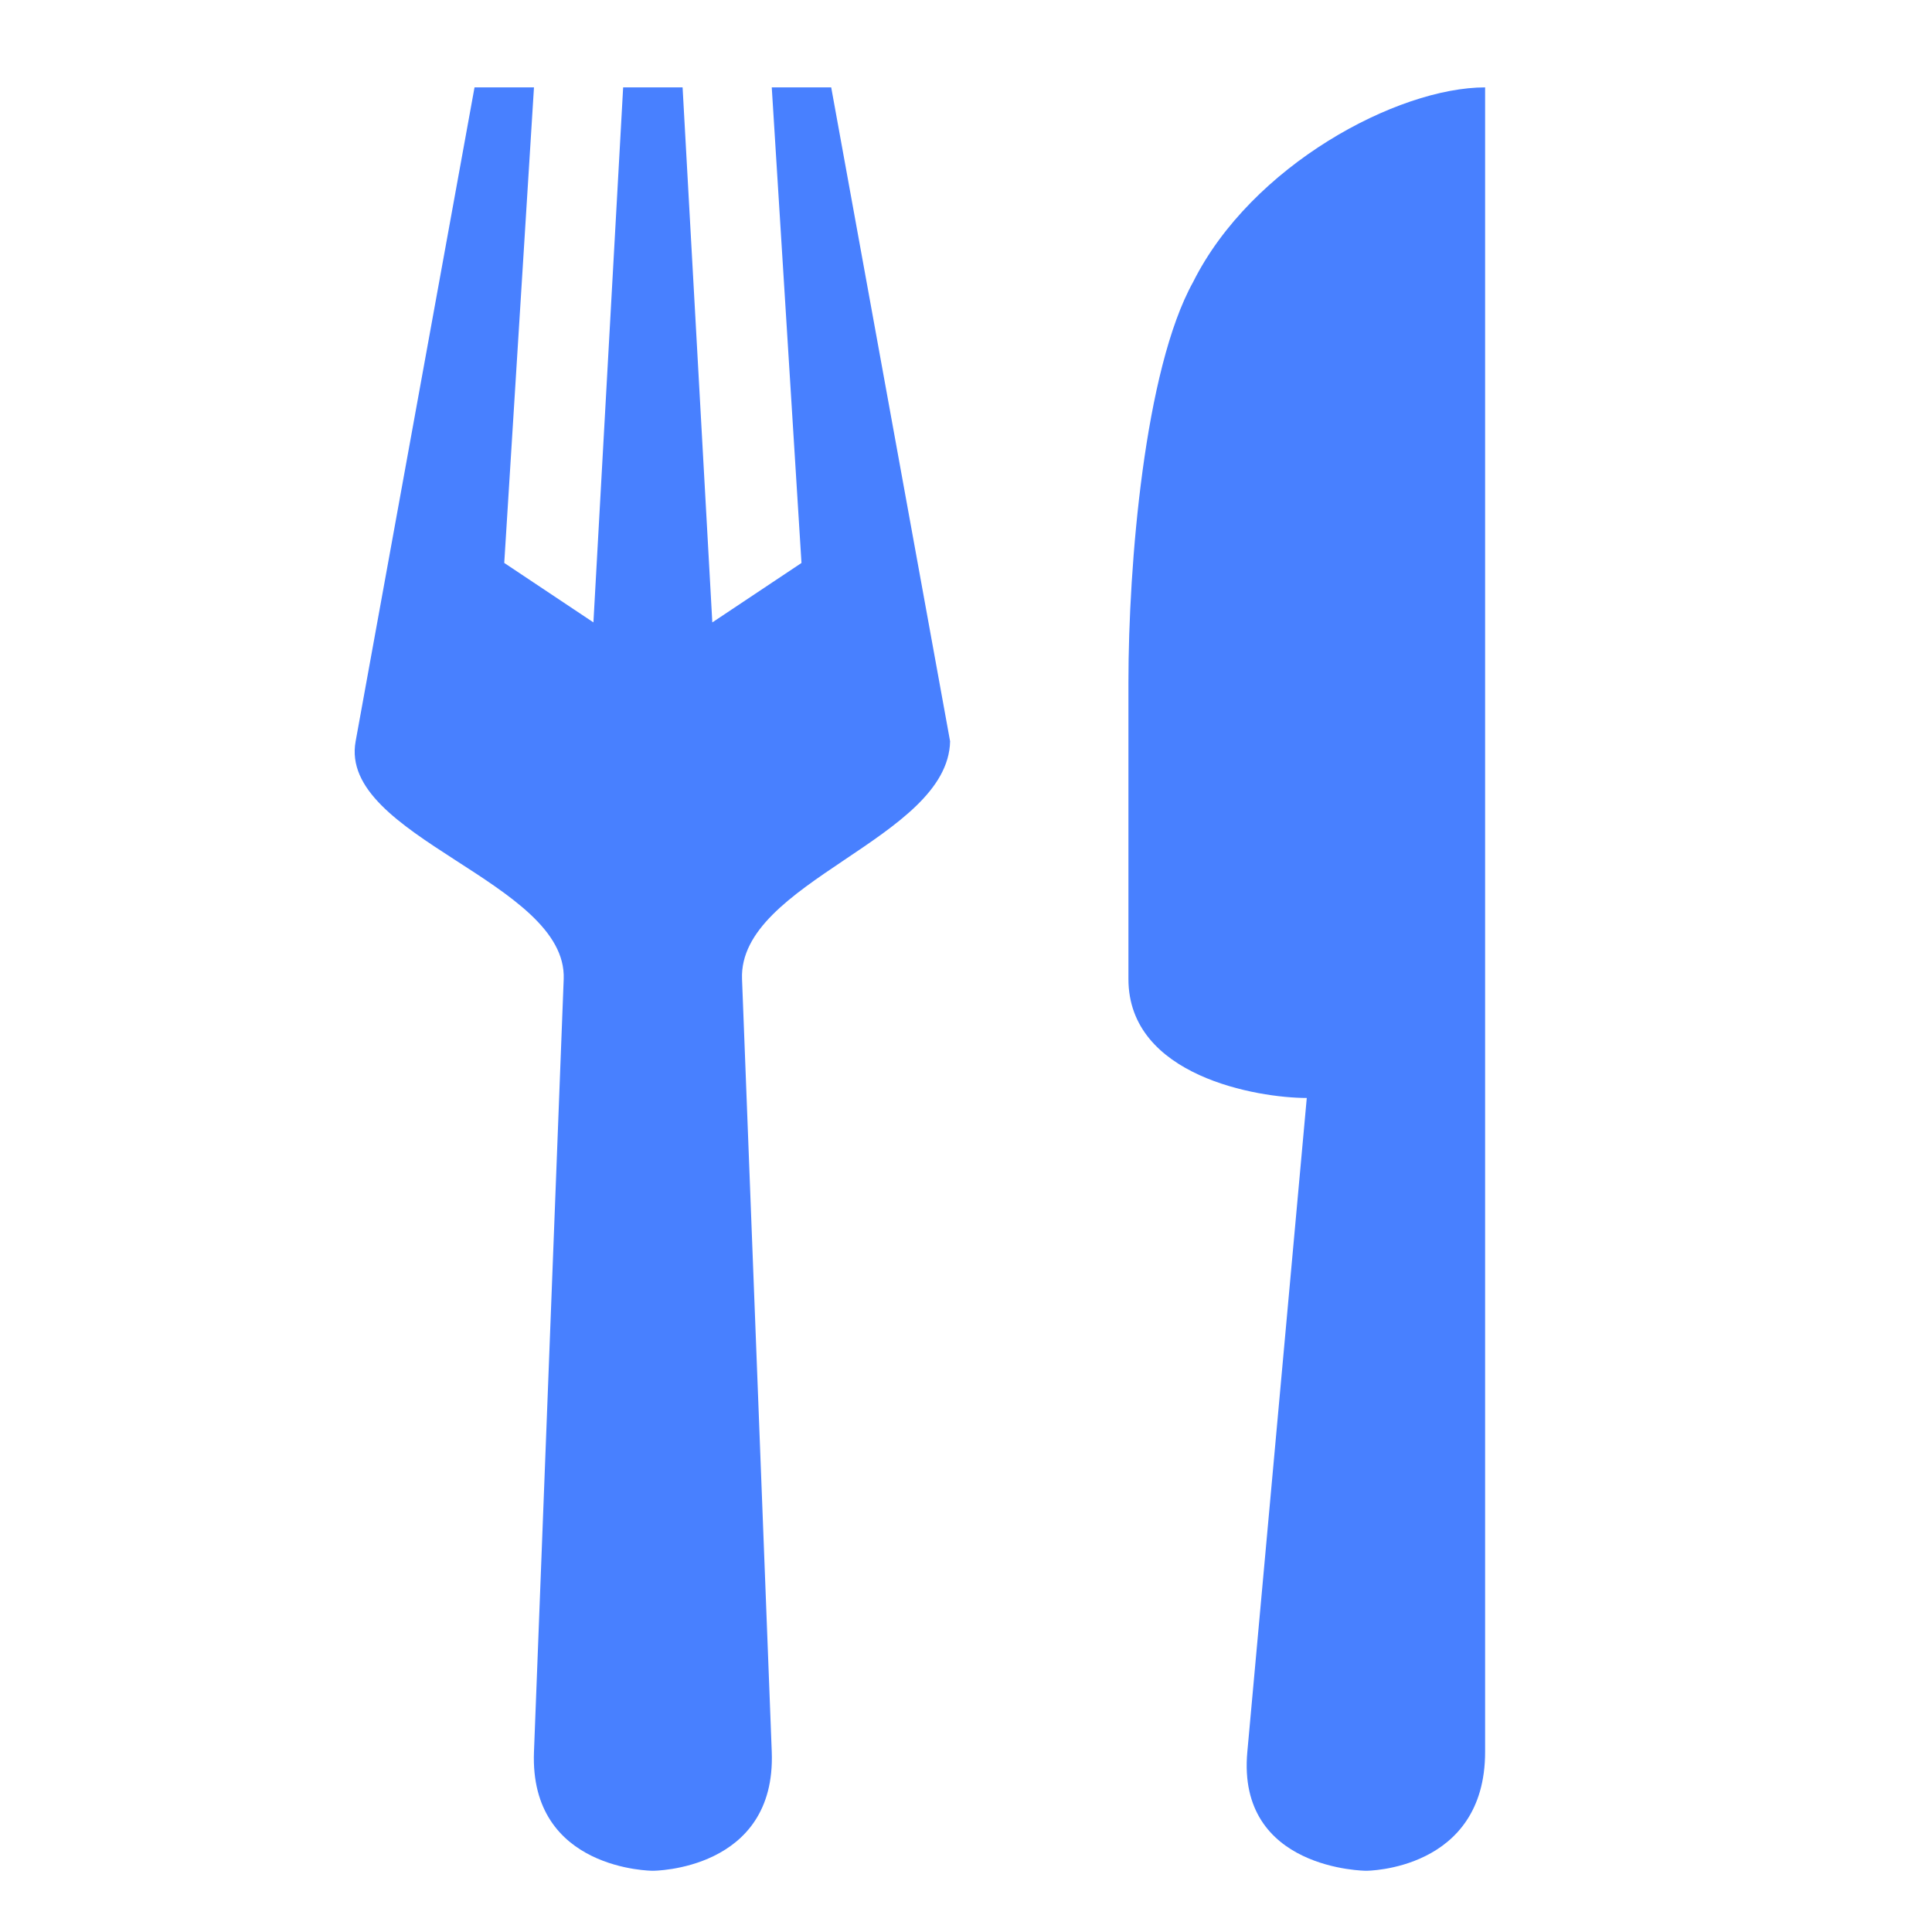 <svg width="13" height="13" viewBox="0 0 13 13" fill="none" xmlns="http://www.w3.org/2000/svg">
<g id="restaurant 1" clip-path="url(#clip0_79_595)">
<path id="path11774" d="M3.193 0.588L2.393 4.988C2.275 5.632 3.818 5.933 3.793 6.588L3.593 11.788C3.562 12.588 4.393 12.588 4.393 12.588C4.393 12.588 5.223 12.588 5.193 11.788L4.993 6.588C4.967 5.934 6.379 5.644 6.393 4.988L5.593 0.588H5.193L5.393 3.788L4.793 4.188L4.593 0.588H4.193L3.993 4.188L3.393 3.788L3.593 0.588H3.193ZM9.993 0.588C9.403 0.588 8.421 1.112 8.028 1.898C7.701 2.487 7.593 3.803 7.593 4.588V6.588C7.593 7.243 8.465 7.388 8.793 7.388L8.393 11.788C8.32 12.585 9.193 12.588 9.193 12.588C9.193 12.588 9.993 12.588 9.993 11.788V0.588Z" fill="#4880FF"/>
</g>
<defs>
<clipPath id="clip0_79_595">
<rect width="12" height="12" fill="white" transform="translate(0.393 0.588)"/>
</clipPath>
</defs>
</svg>
